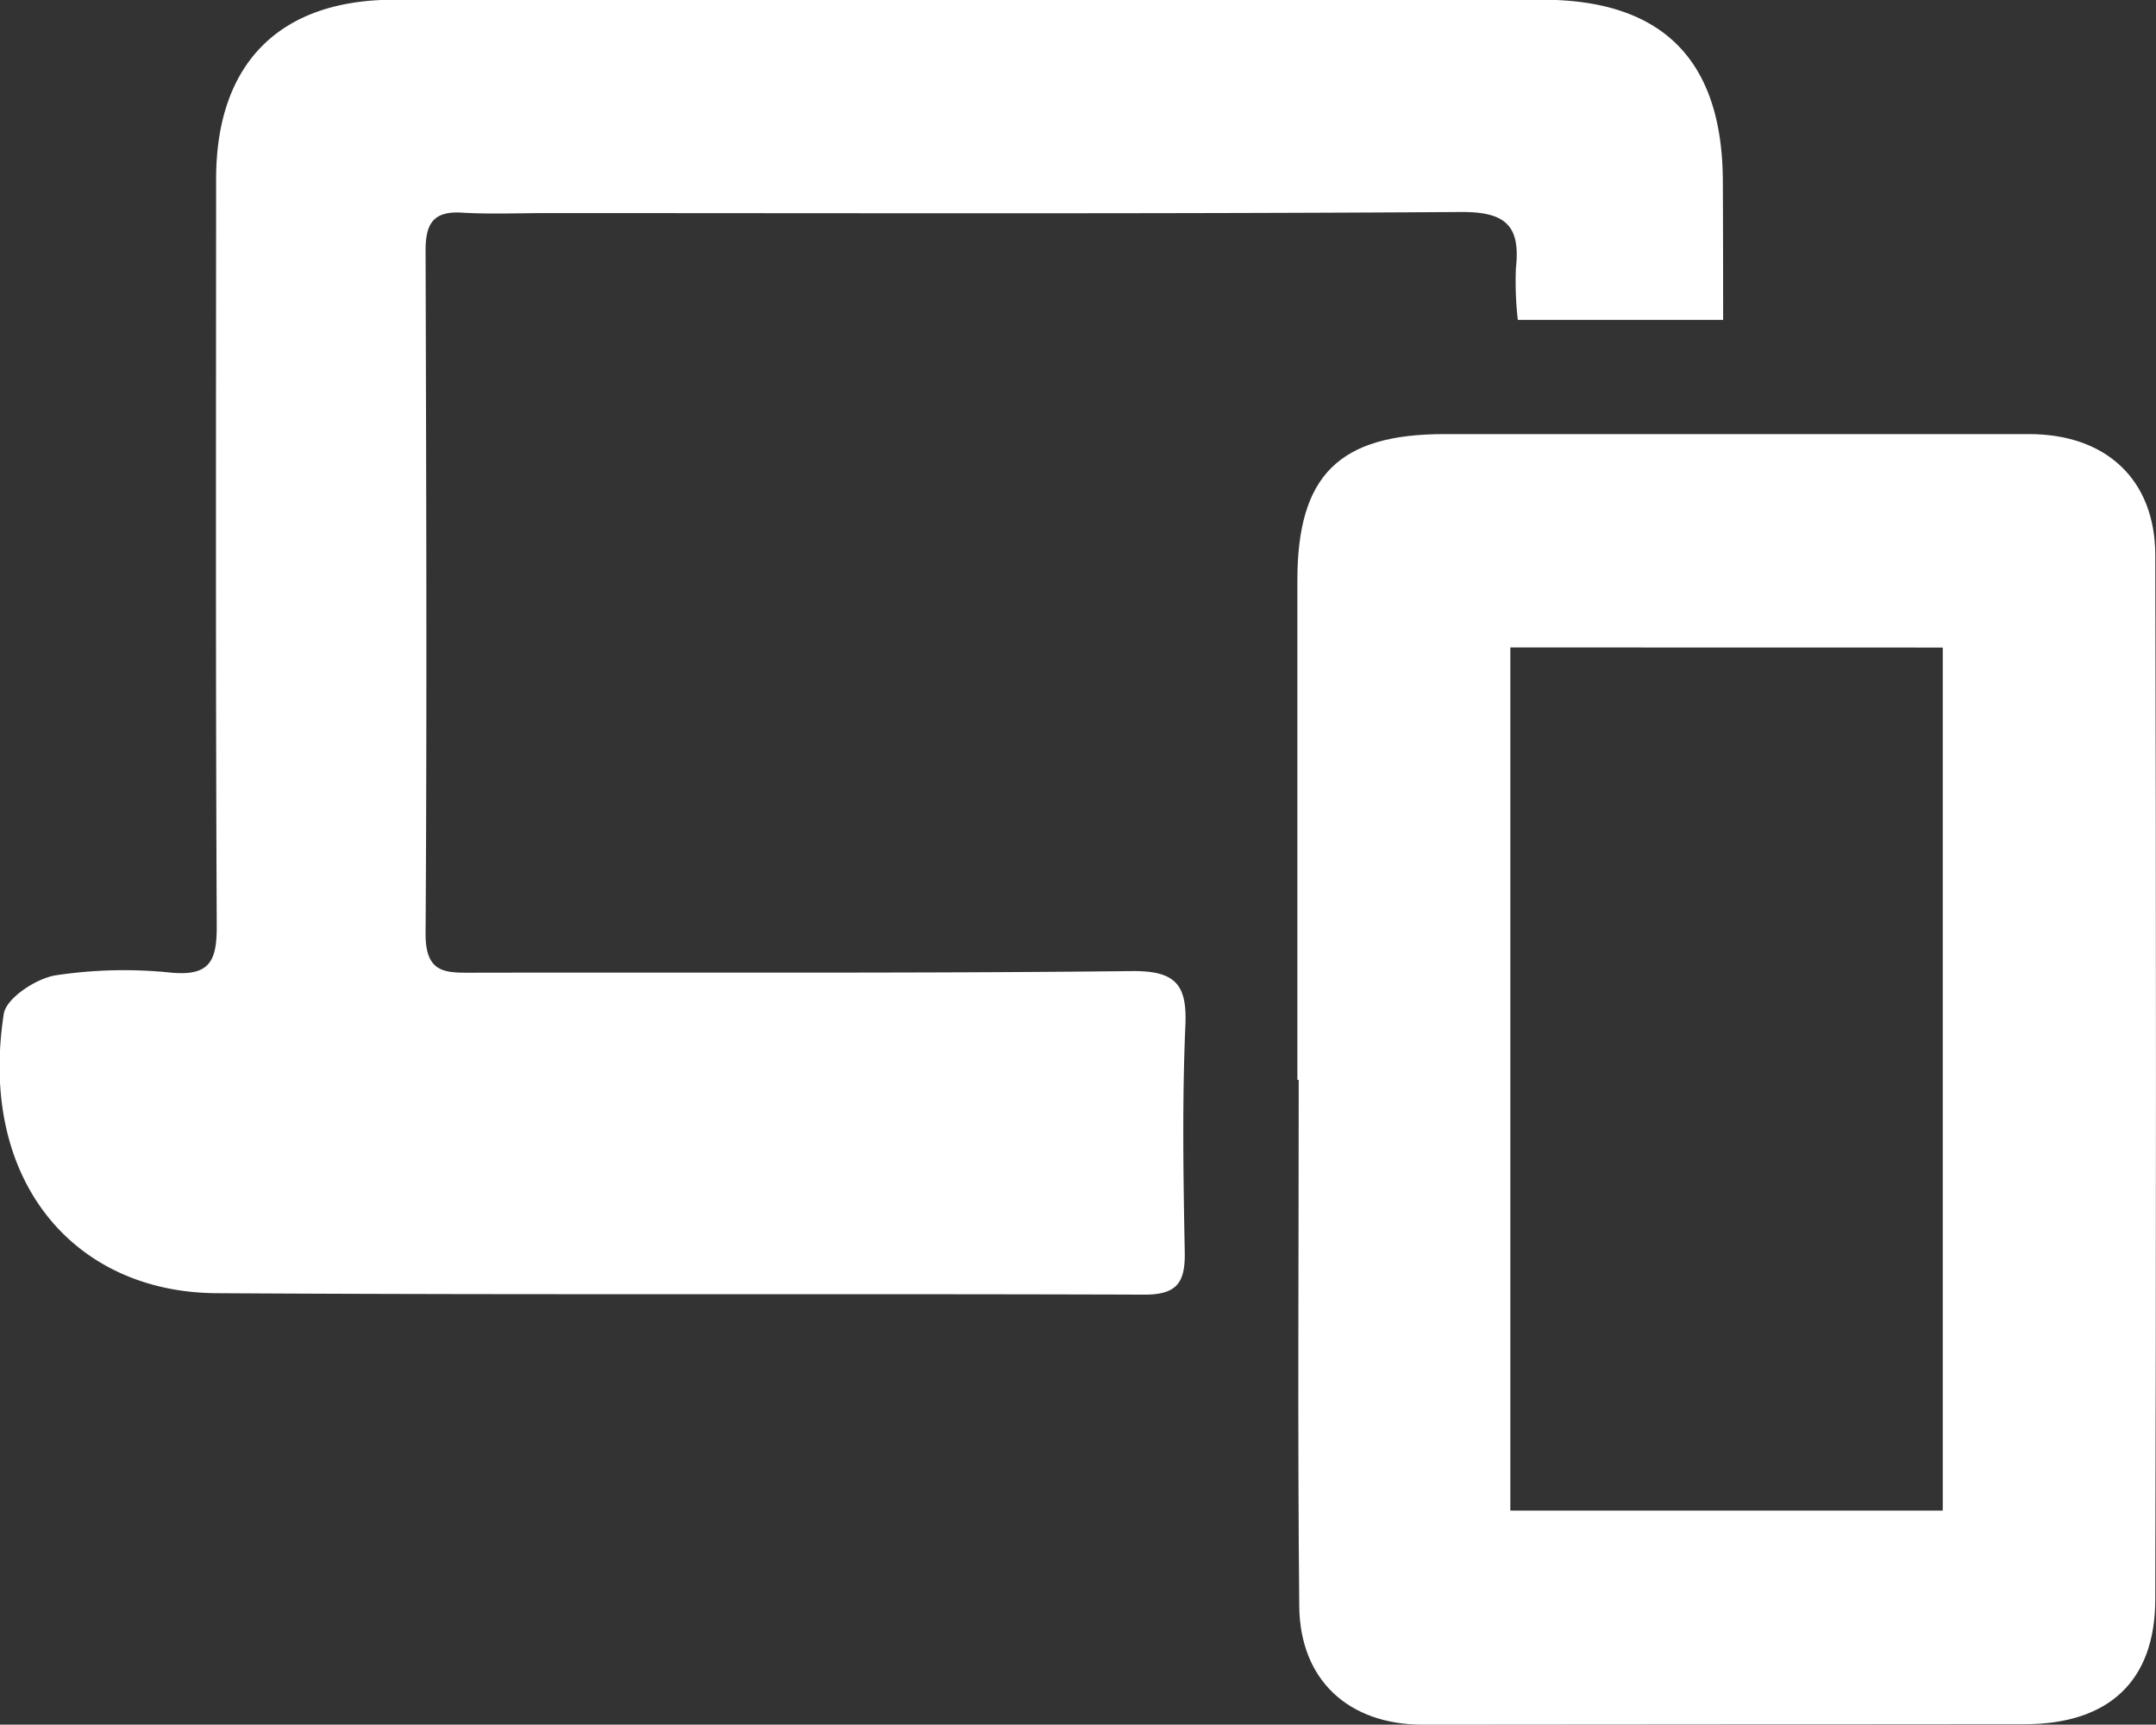 <svg id="Layer_1" data-name="Layer 1" xmlns="http://www.w3.org/2000/svg" viewBox="0 0 239.32 191.42"><rect x="0" y="0" width="239.32" height="191.42" fill="#333333" stroke="none"/><defs><style>.cls-1{fill:#fff;}</style></defs><path class="cls-1" d="M421.11,319.84H398.32a37.13,37.13,0,0,1-.21-5.75c.52-4.7-1.14-6.25-6.08-6.22-33.82.22-67.64.12-101.46.12-3.16,0-6.34.14-9.49-.05s-4,1.25-4,4.16c.07,25.31.16,50.62,0,75.93,0,4.44,2.31,4.27,5.33,4.27,24.33-.05,48.65.09,73-.18,5-.06,6.25,1.53,6,6.25-.35,8.3-.22,16.63-.06,24.94.06,3.33-.82,4.73-4.47,4.72-34.31-.12-68.63.05-103-.16-15.9-.09-26.47-12.59-23.62-31,.27-1.74,3.55-3.9,5.7-4.27a50.45,50.45,0,0,1,12.94-.3c4.21.37,5-1.3,5-5.1-.13-27.65-.08-55.31-.07-83,0-12.79,7-19.88,19.73-19.89q63.72,0,127.46,0c13.52,0,20.1,6.83,20.06,20.43C421.1,309.61,421.11,314.42,421.11,319.84Z" transform="translate(-229.84 -284.34)"/><path class="cls-1" d="M373.85,404.2q0-27.7,0-55.42c0-11.71,4.63-16.26,16.34-16.26h64.89c8.48,0,14,5,14,13.47q.15,57.92,0,115.83c0,9.19-5.25,13.88-14.49,13.89l-66.81.05c-8.2,0-13.64-4.9-13.72-13.15-.19-19.47-.06-38.94-.06-58.41Zm23.64-48V452h48V356.21Z" transform="translate(-229.84 -284.34)"/></svg>